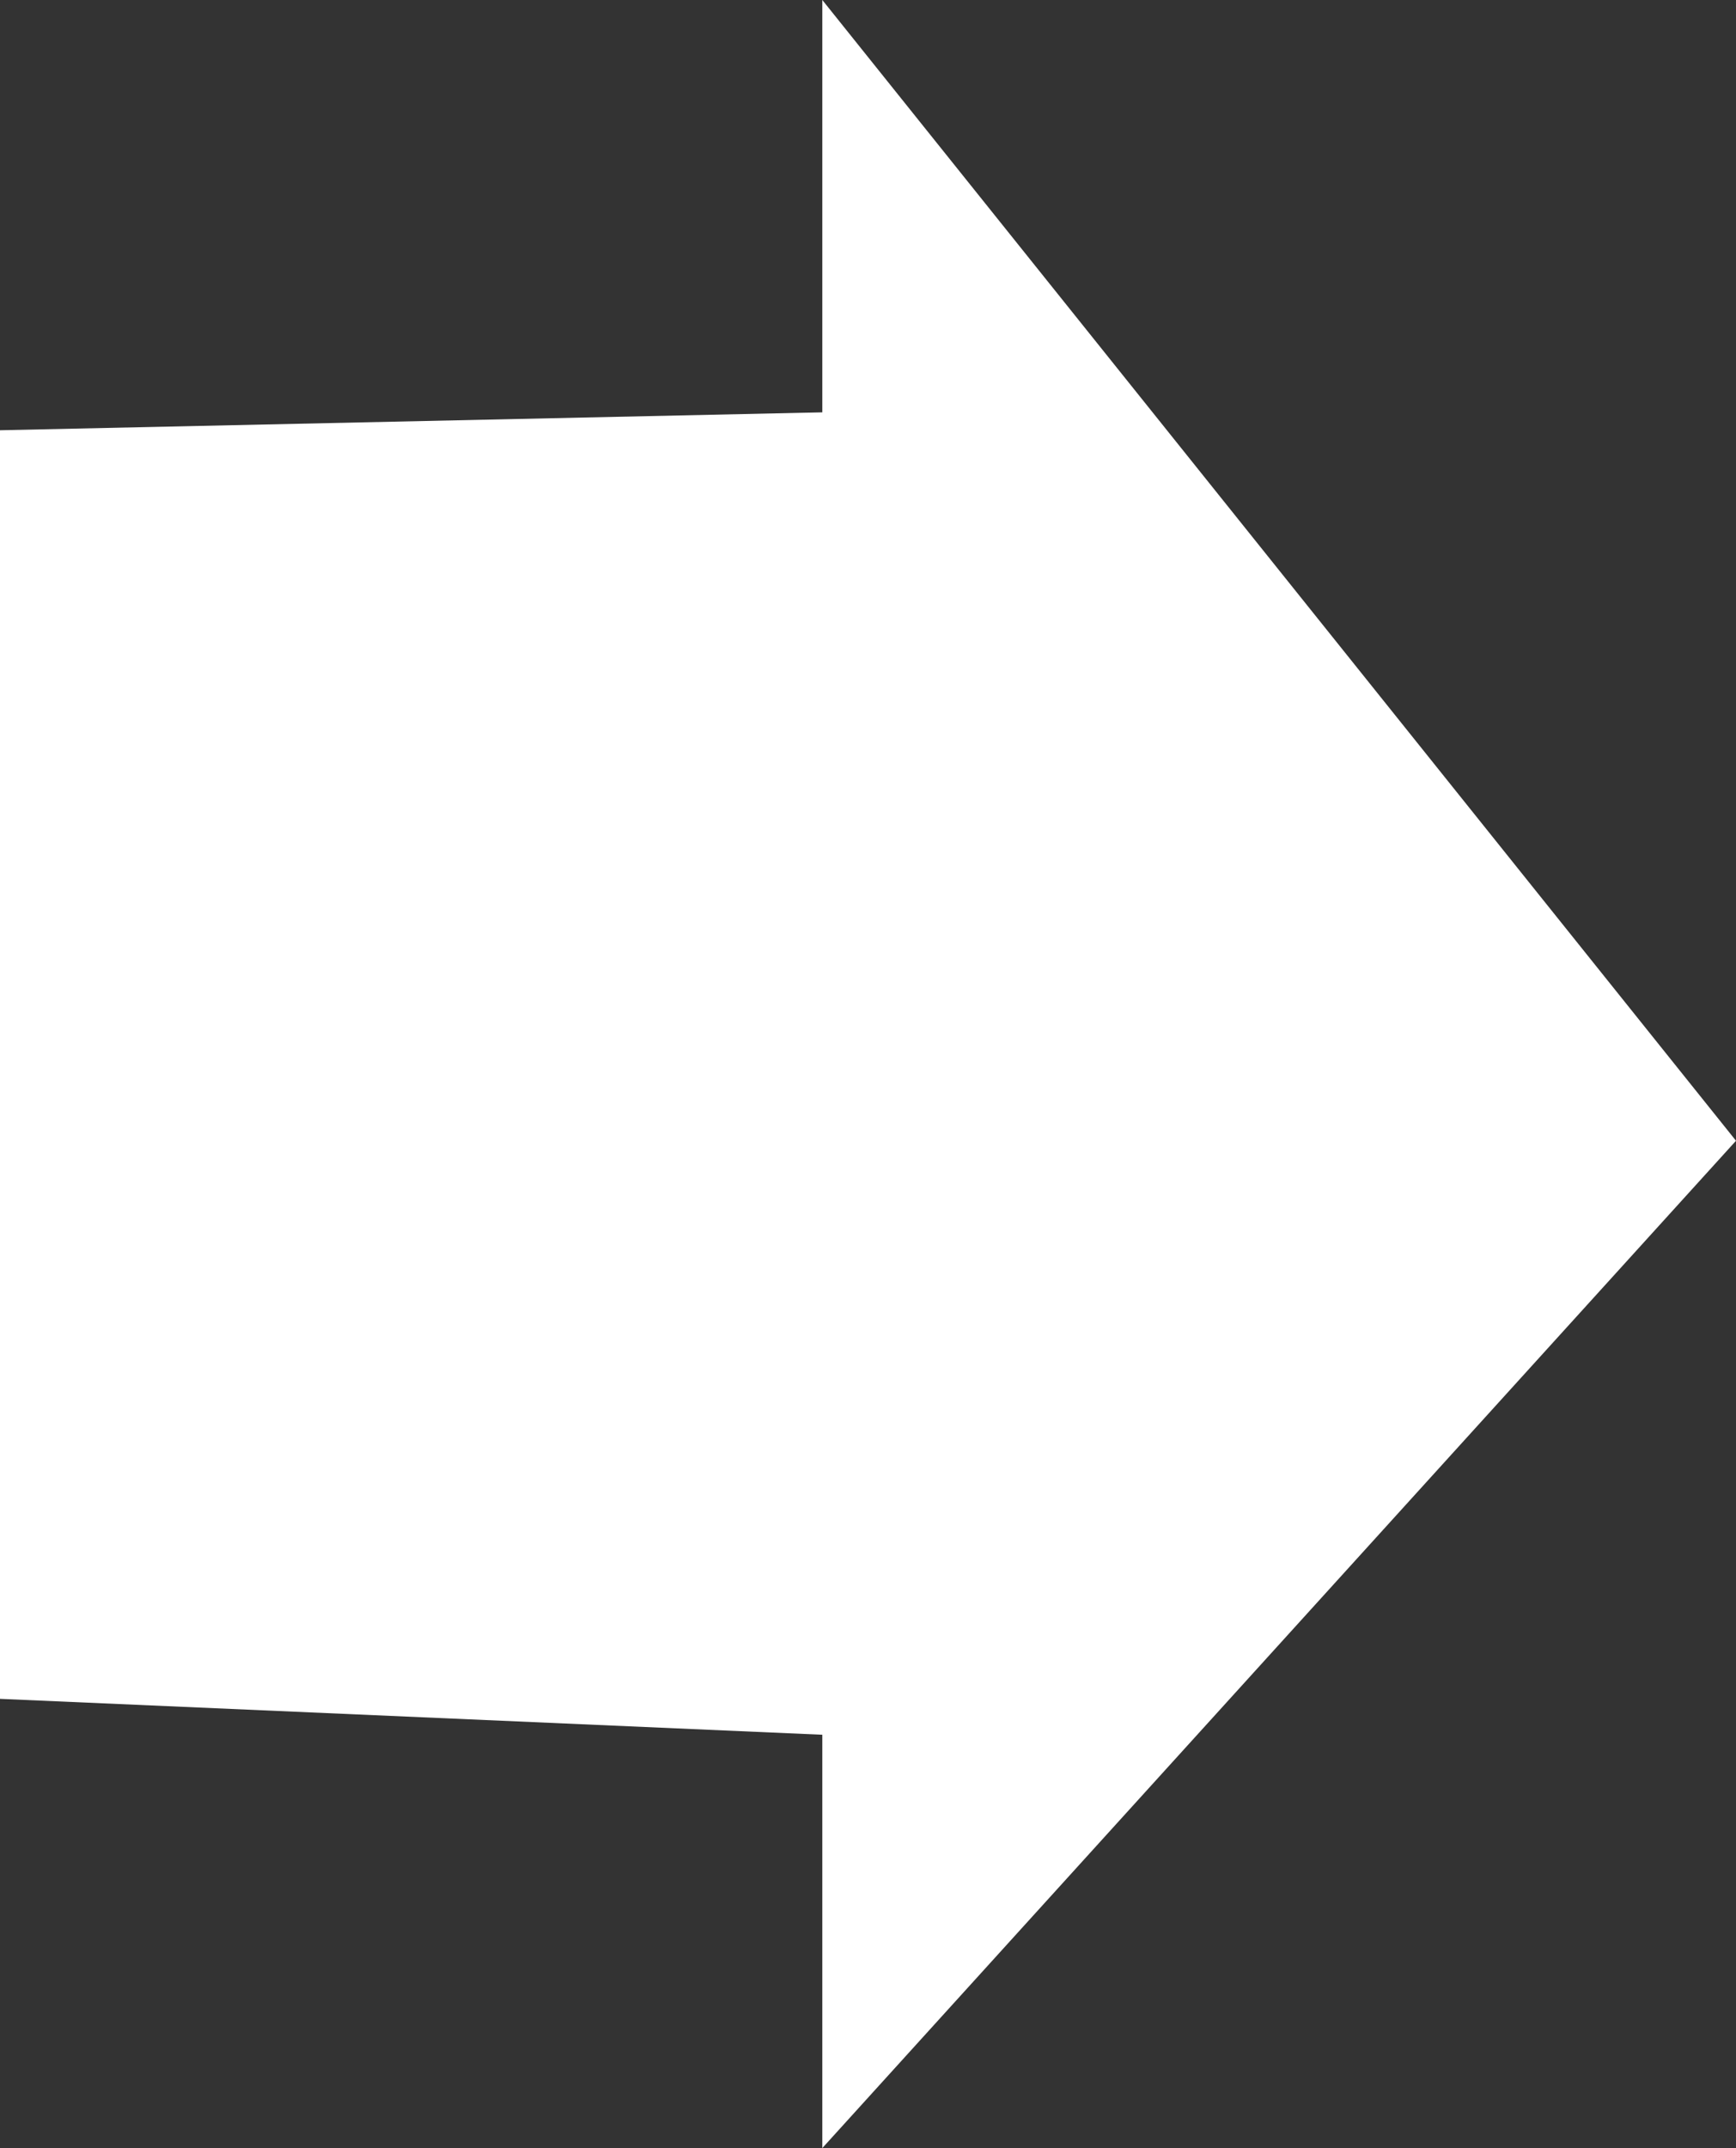 <svg width="38" height="47" viewBox="0 0 38 47" fill="none" xmlns="http://www.w3.org/2000/svg">
<rect x="0" y="0" width="38" height="47" fill="#333333" stroke="none"/>
<g clip-path="url(#clip0_1321_11806)">
<path d="M19 9L19 38L-3.6218e-08 37.171L-1.24952e-06 9.414L19 9Z" fill="white"/>
<path d="M38 24.96L18 47L18 0L38 24.96Z" fill="white"/>
</g>
<defs>
<clipPath id="clip0_1321_11806">
<rect width="47" height="38" fill="white" transform="translate(0 47) rotate(-90)"/>
</clipPath>
</defs>
</svg>
